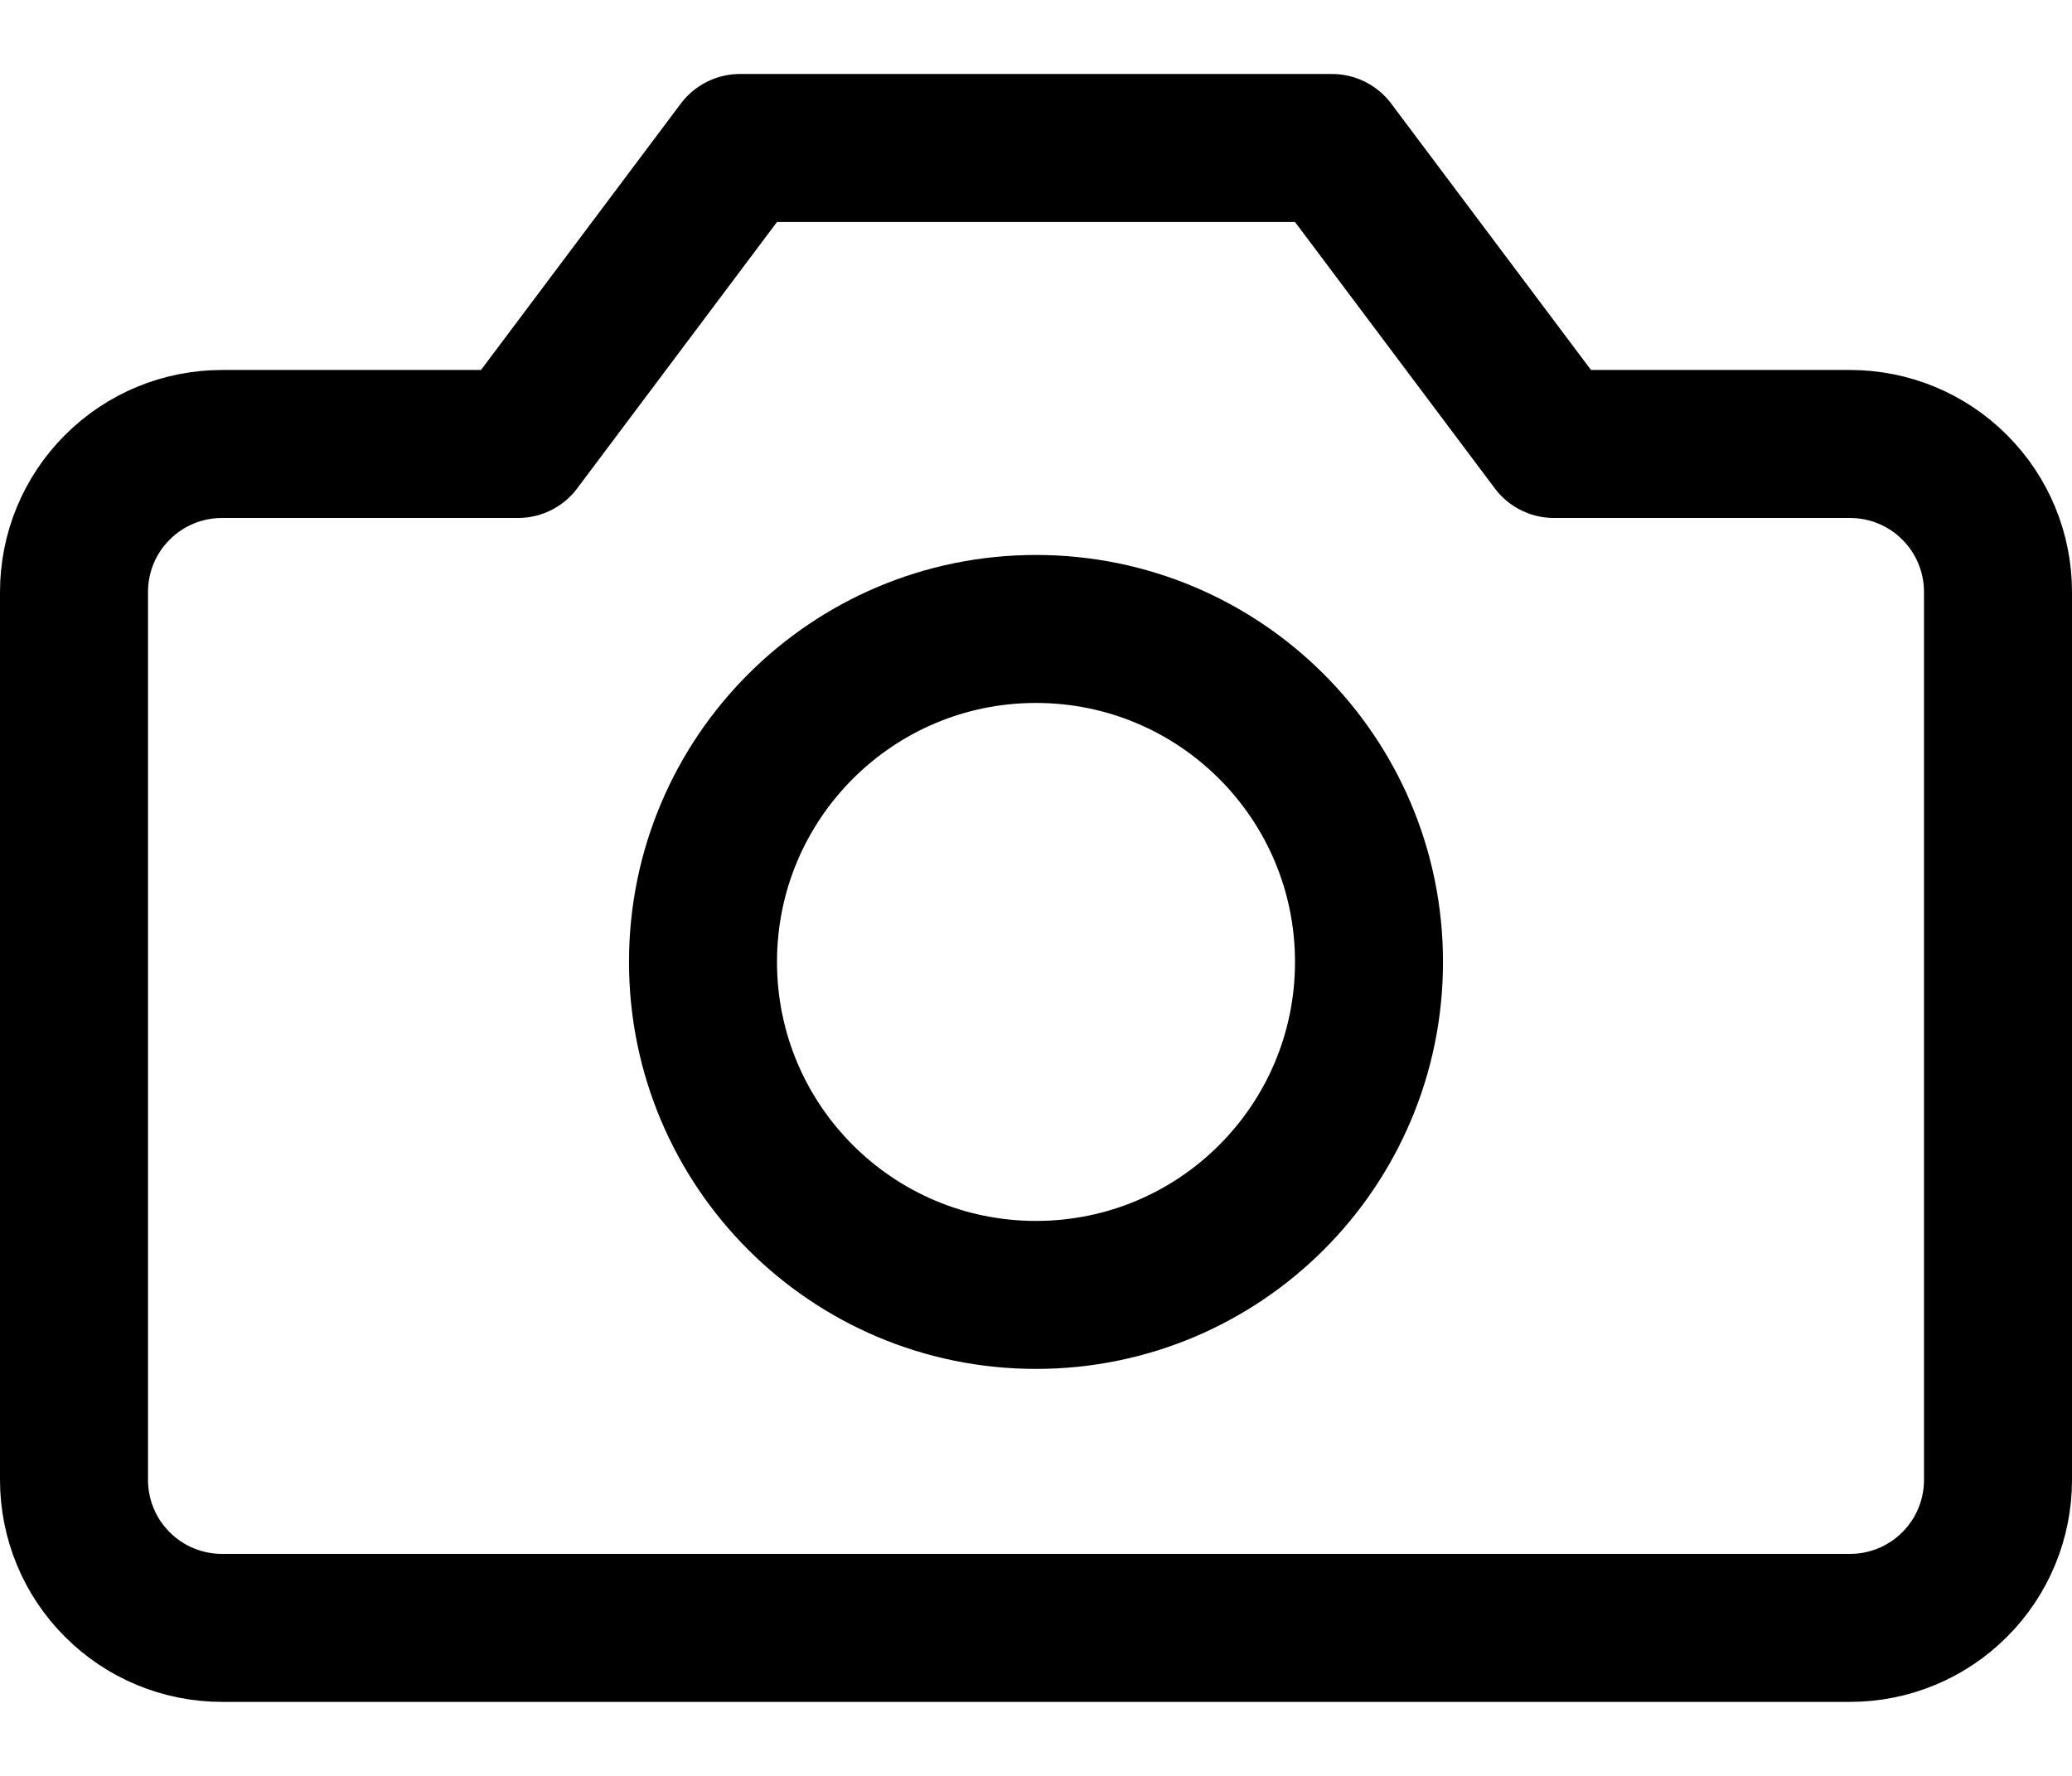 <svg width="14" height="12" viewBox="0 0 14 12" fill="none" xmlns="http://www.w3.org/2000/svg">
<path d="M13.5 4C13.5 3.735 13.395 3.48 13.207 3.293C13.02 3.105 12.765 3 12.5 3H10.5L9 1H5L3.5 3H1.5C1.235 3 0.98 3.105 0.793 3.293C0.605 3.48 0.5 3.735 0.5 4V10C0.5 10.265 0.605 10.52 0.793 10.707C0.98 10.895 1.235 11 1.5 11H12.5C12.765 11 13.02 10.895 13.207 10.707C13.395 10.52 13.5 10.265 13.5 10V4Z" stroke="black" stroke-linecap="round" stroke-linejoin="round"/>
<path d="M7 8.75C8.243 8.75 9.25 7.743 9.25 6.5C9.25 5.257 8.243 4.25 7 4.25C5.757 4.25 4.75 5.257 4.75 6.5C4.75 7.743 5.757 8.75 7 8.75Z" stroke="black" stroke-linecap="round" stroke-linejoin="round"/>
</svg>
